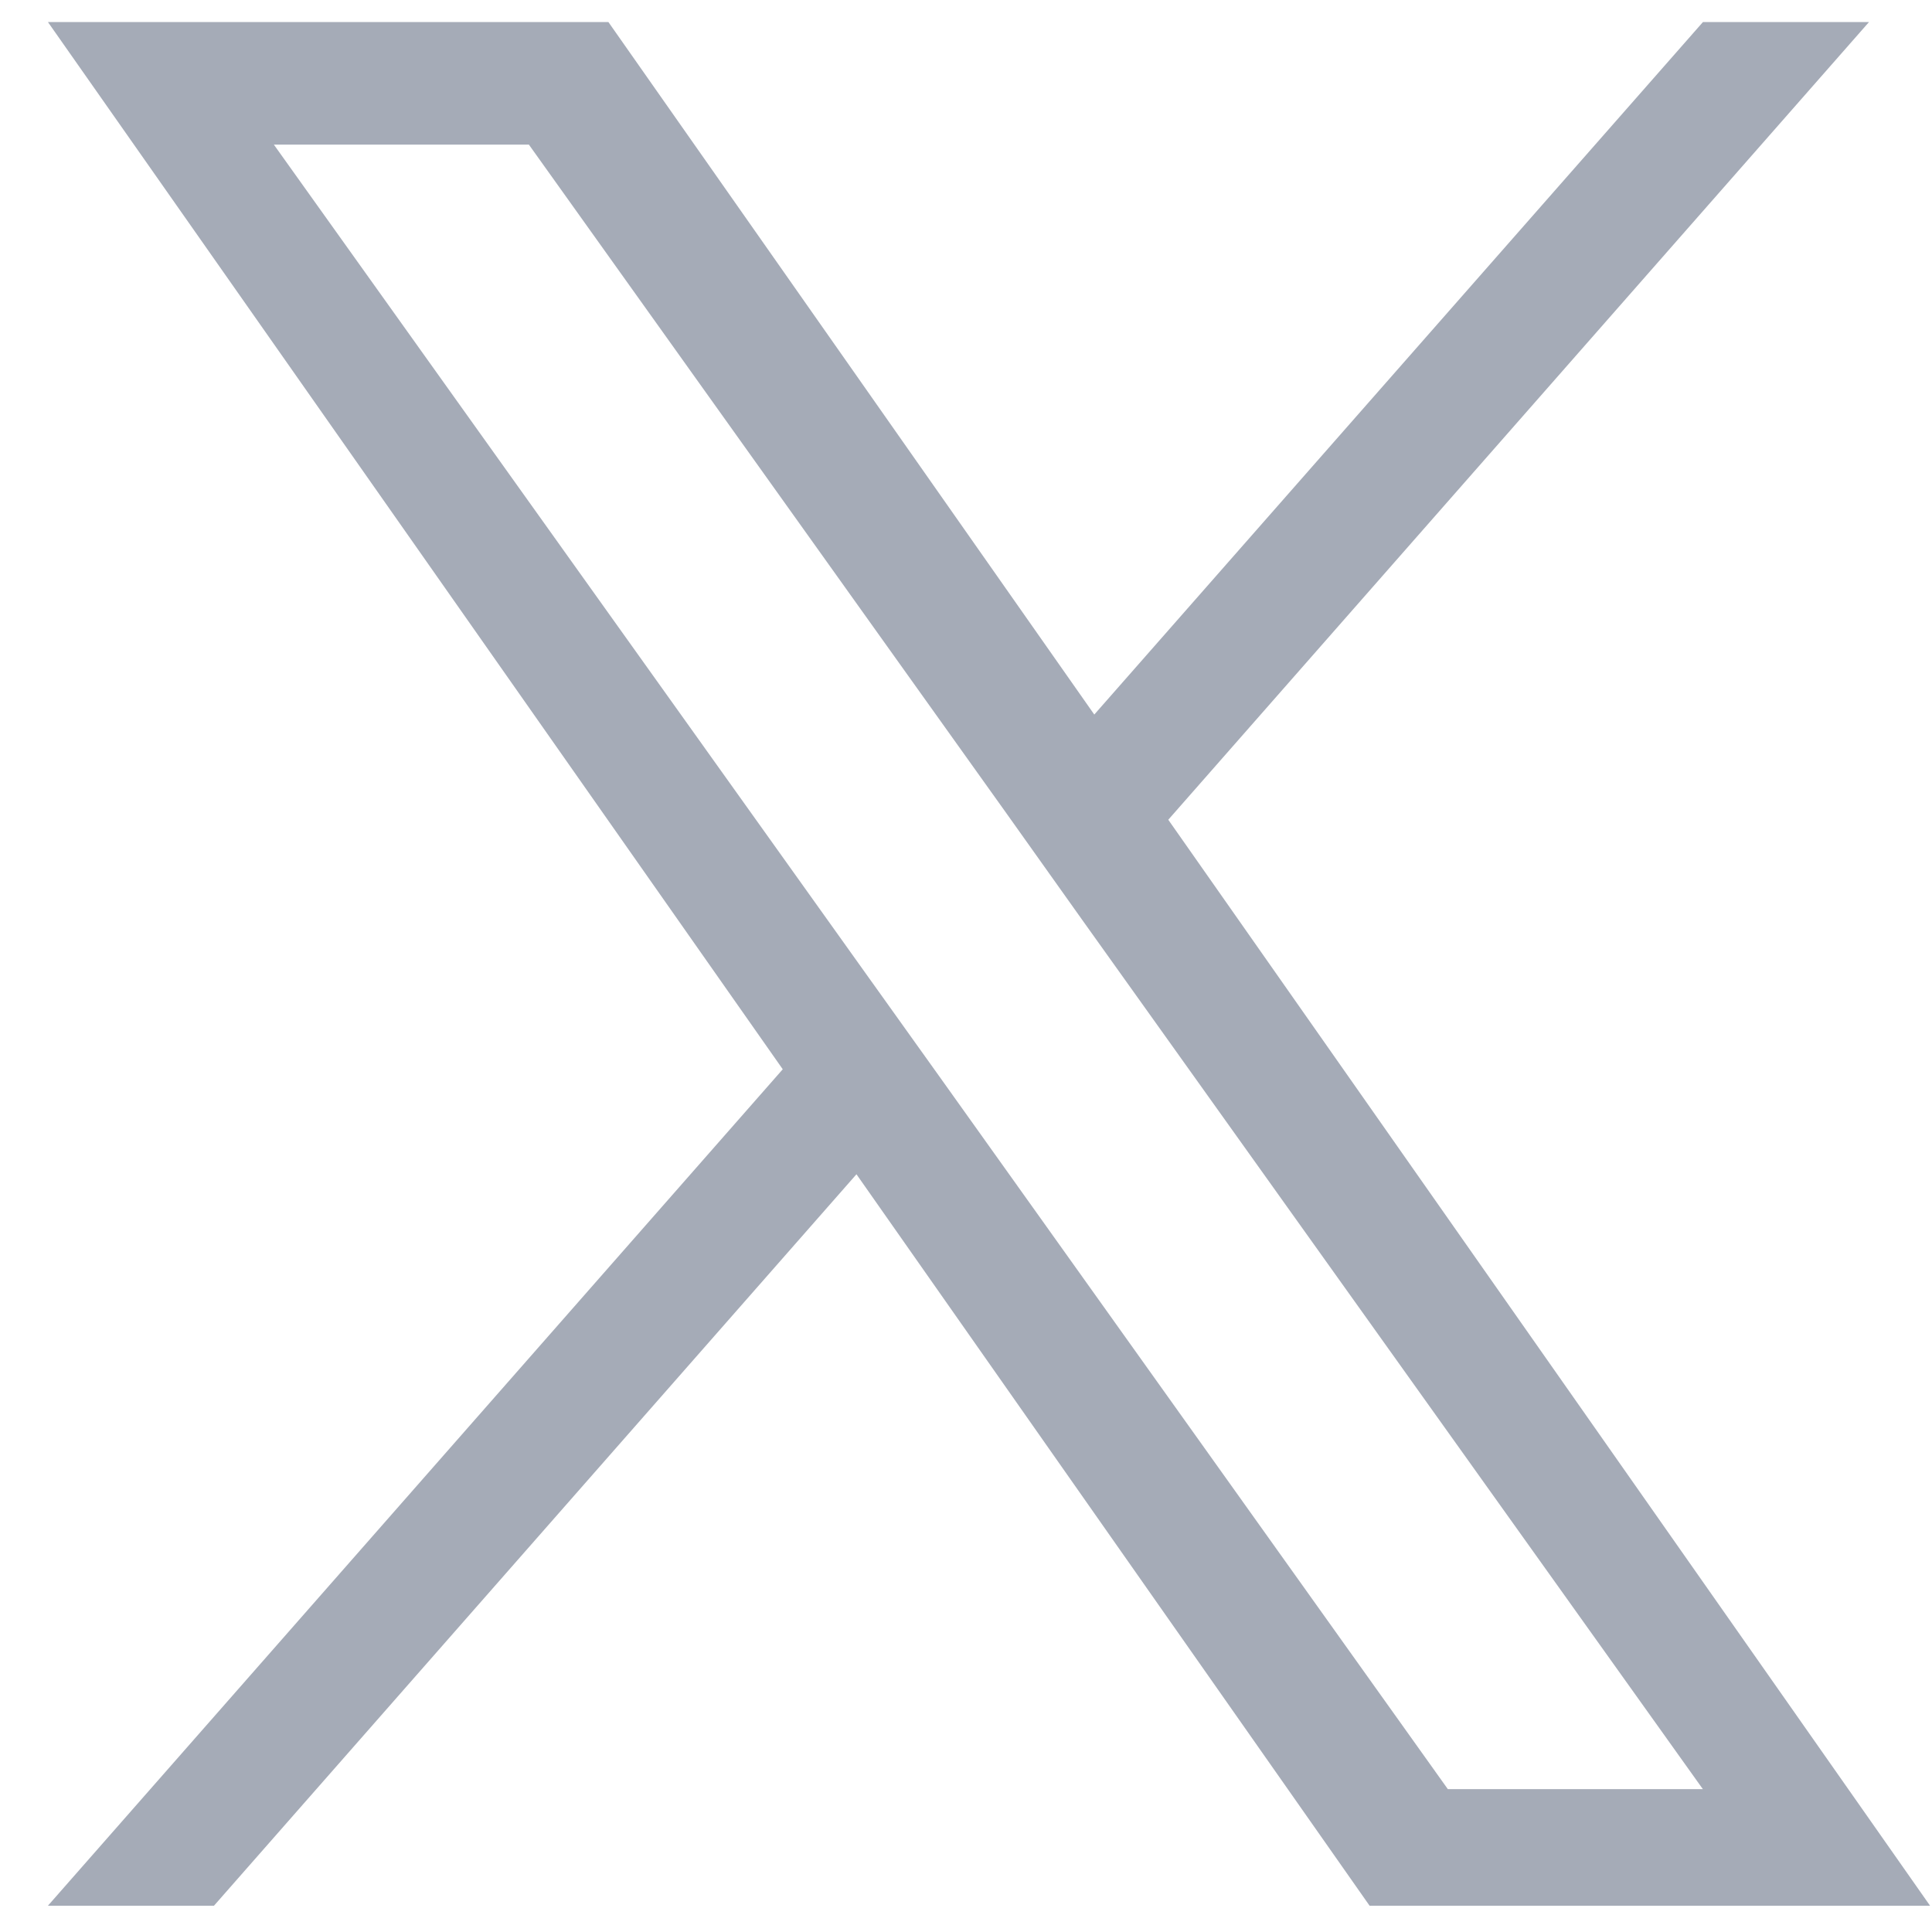 <svg width="20" height="20" viewBox="0 0 20 20" fill="none" xmlns="http://www.w3.org/2000/svg">
<path d="M12.094 8.486L19.348 0.228H17.629L11.328 7.397L6.298 0.228H0.496L8.103 11.069L0.496 19.728H2.215L8.866 12.156L14.178 19.728H19.98L12.094 8.486ZM9.739 11.164L8.967 10.084L2.835 1.497H5.475L10.426 8.43L11.194 9.51L17.628 18.521H14.988L9.739 11.164Z" fill="#A5ABB7"/>
</svg>

